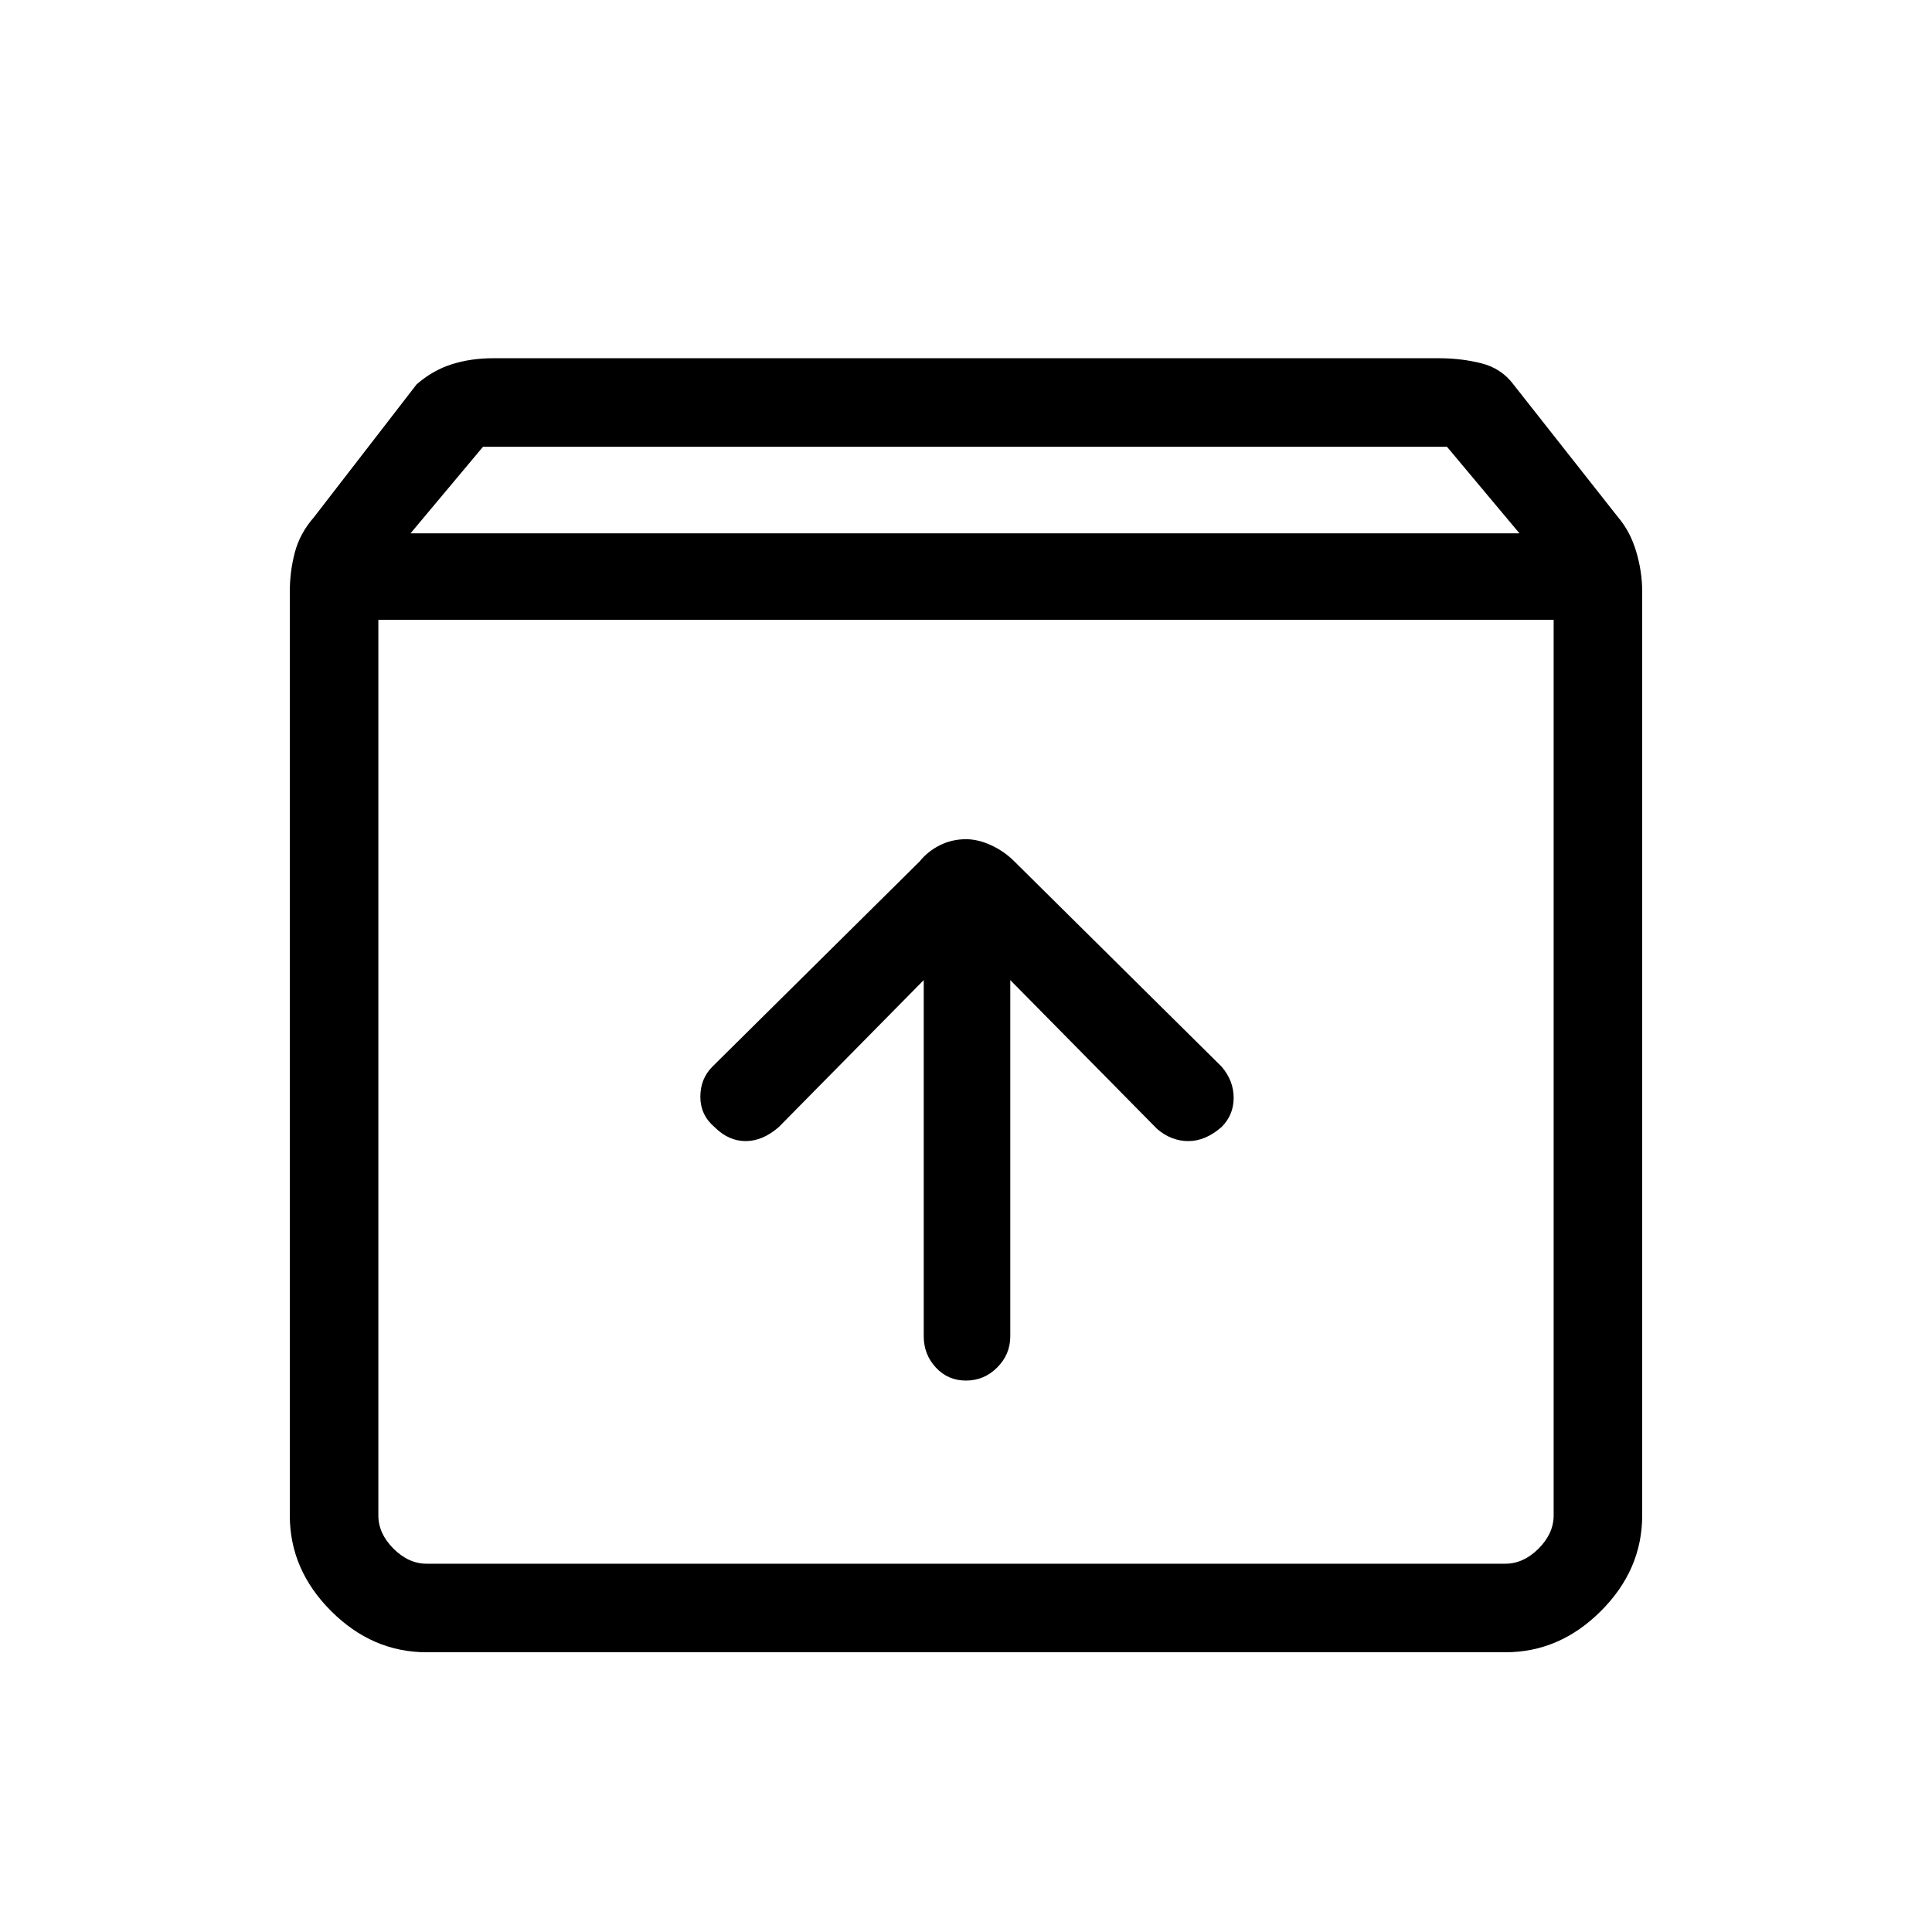 <svg xmlns="http://www.w3.org/2000/svg" height="48" width="48"><path d="M10.6 41.05Q9.25 41.05 8.225 40.025Q7.2 39 7.2 37.65V14.7Q7.2 14.2 7.325 13.725Q7.45 13.25 7.8 12.85L10.35 9.55Q10.75 9.2 11.225 9.05Q11.7 8.9 12.25 8.9H35.75Q36.3 8.9 36.8 9.025Q37.3 9.15 37.6 9.55L40.2 12.85Q40.5 13.2 40.65 13.7Q40.8 14.2 40.8 14.7V37.65Q40.8 39 39.775 40.025Q38.75 41.05 37.4 41.05ZM10.2 13.25H37.75L35.95 11.1H12ZM10.6 38.85H37.4Q37.85 38.85 38.225 38.475Q38.6 38.1 38.6 37.65V15.4H9.4V37.65Q9.4 38.1 9.775 38.475Q10.15 38.85 10.6 38.85ZM24 34.3Q24.45 34.3 24.775 33.975Q25.1 33.65 25.1 33.2V24.35L28.75 28.05Q29.1 28.35 29.525 28.35Q29.95 28.35 30.35 28Q30.65 27.7 30.65 27.275Q30.65 26.85 30.35 26.5L25.2 21.4Q24.95 21.15 24.625 21Q24.3 20.85 24 20.85Q23.65 20.85 23.35 21Q23.05 21.15 22.85 21.4L17.7 26.5Q17.4 26.8 17.4 27.25Q17.4 27.7 17.75 28Q18.1 28.35 18.525 28.35Q18.95 28.35 19.35 28L22.95 24.35V33.2Q22.95 33.65 23.25 33.975Q23.55 34.3 24 34.3ZM9.4 38.85Q9.4 38.85 9.4 38.475Q9.4 38.1 9.4 37.65V15.4V37.65Q9.4 38.1 9.4 38.475Q9.4 38.85 9.4 38.85Z"/></svg>